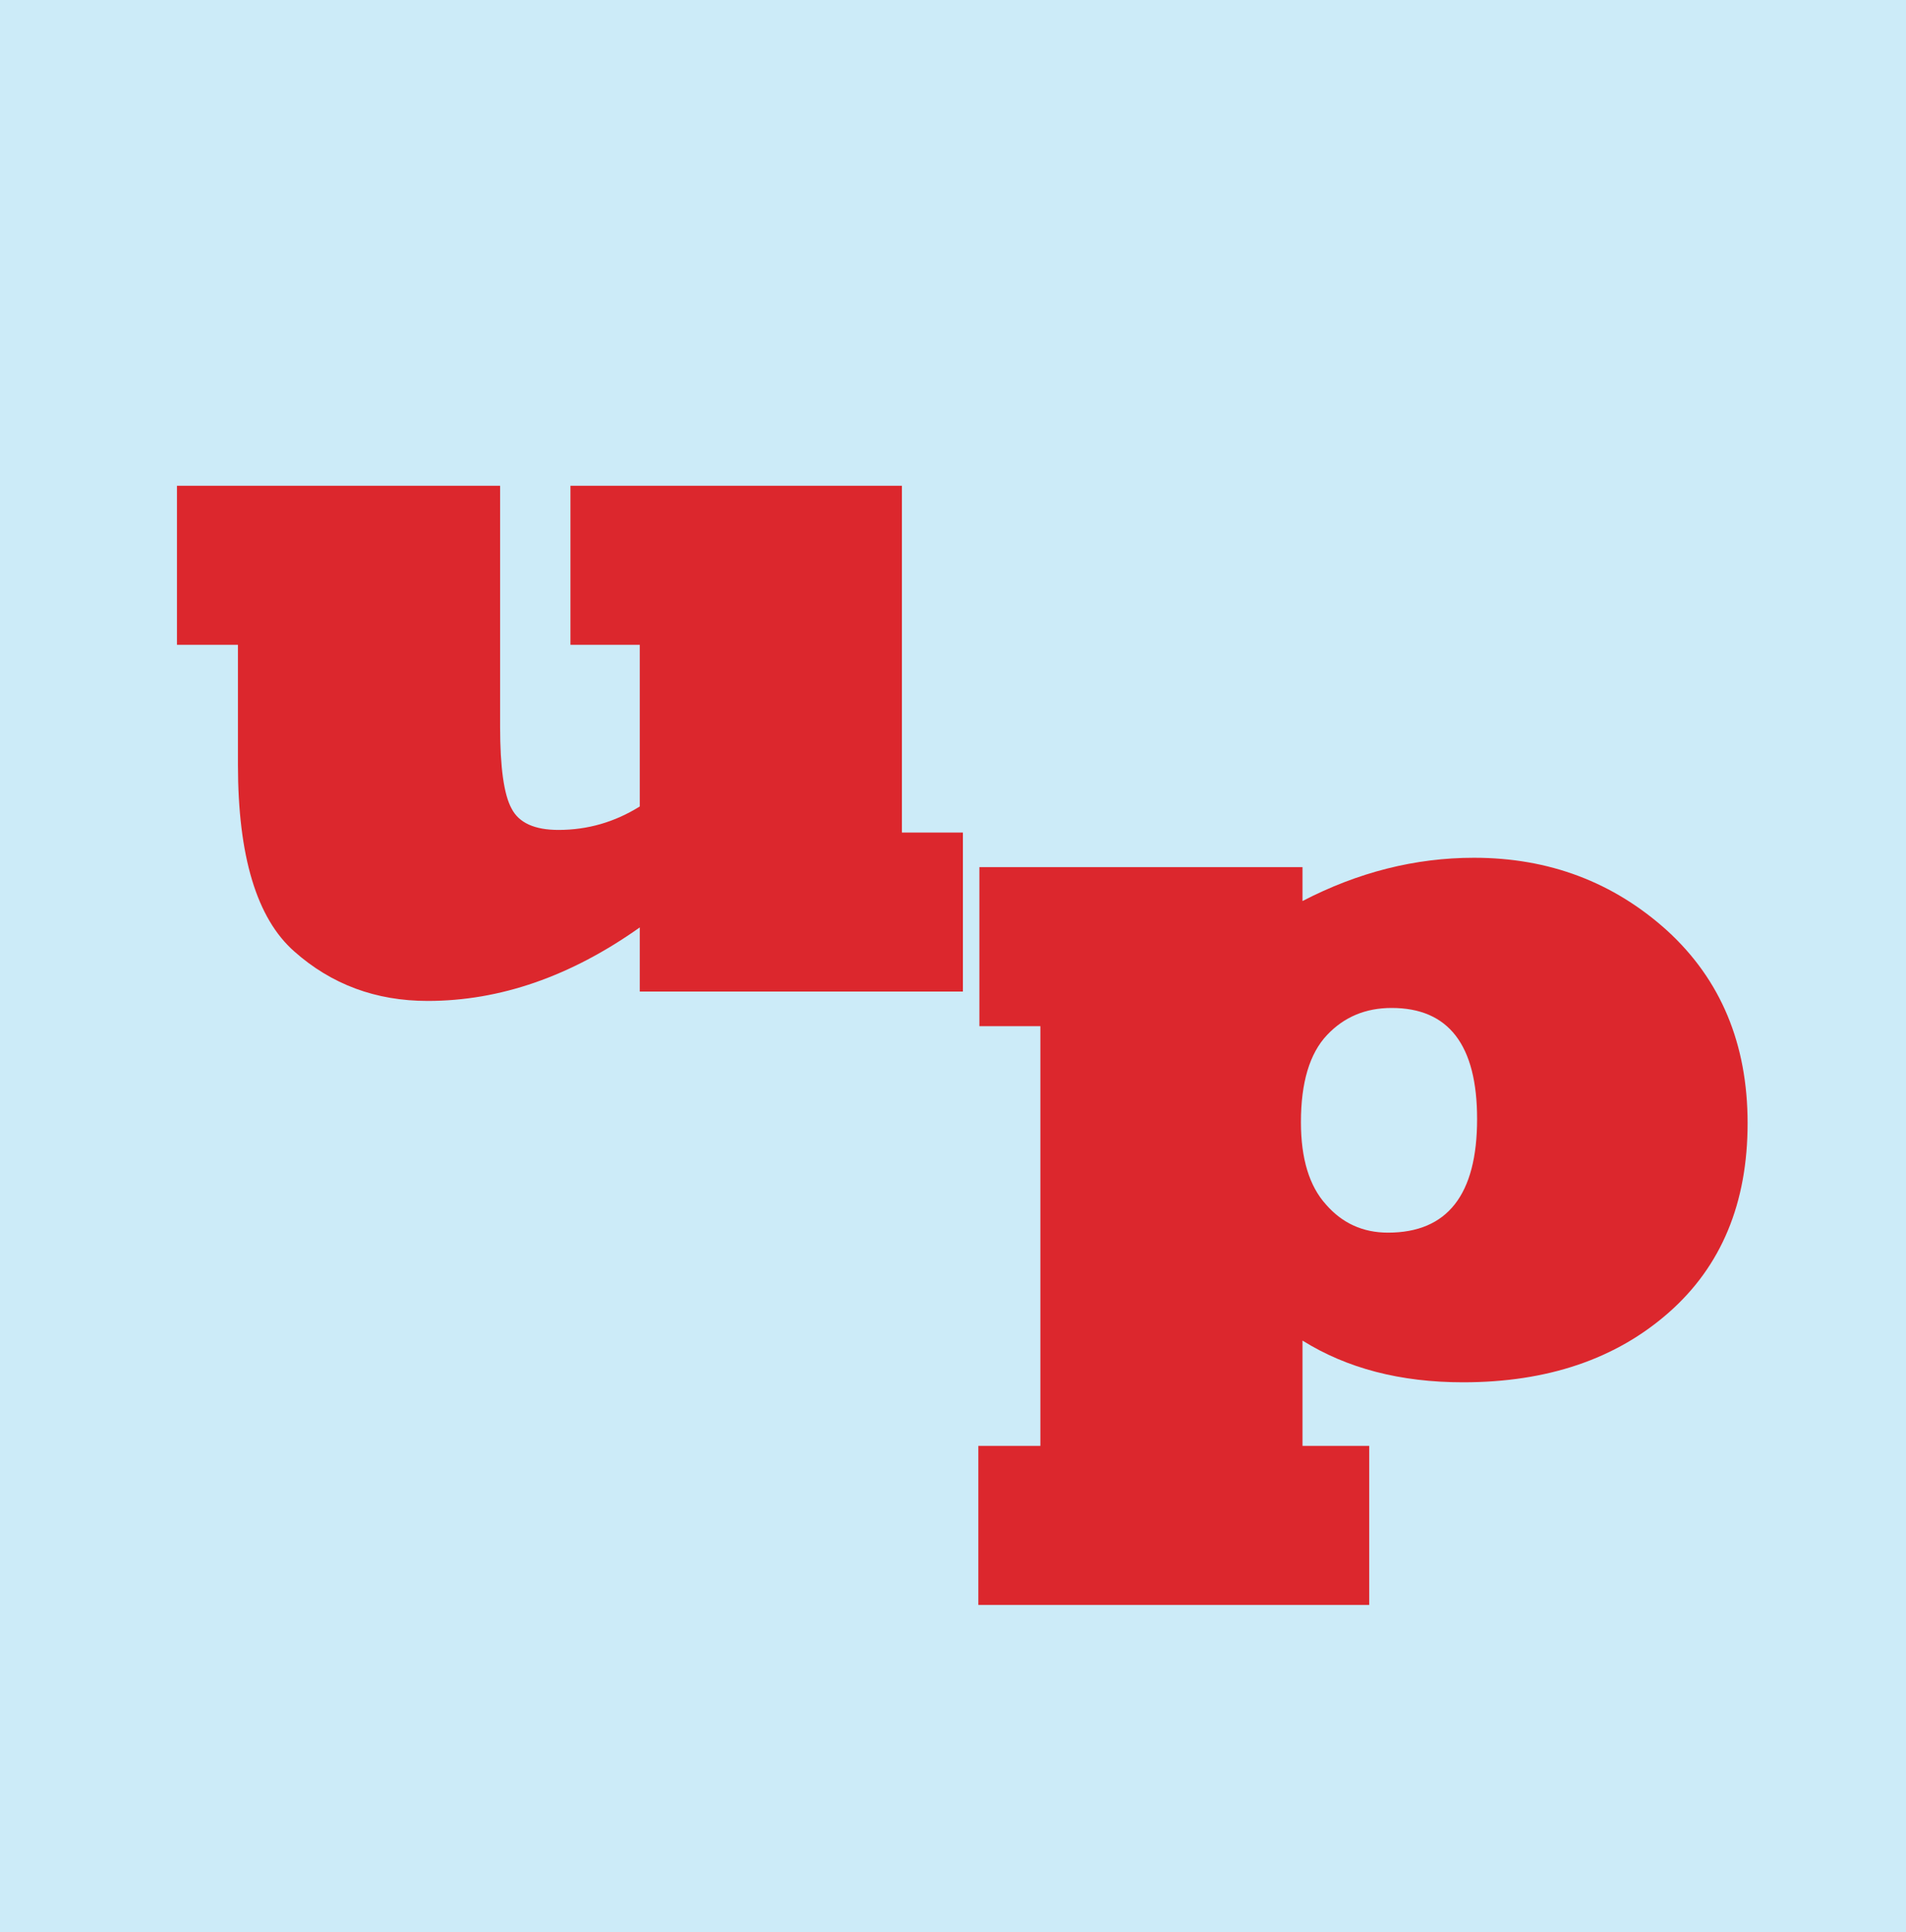 <svg width="75" height="76" viewBox="0 0 75 76" fill="none" xmlns="http://www.w3.org/2000/svg">
<rect width="75" height="76" fill="#009BDE" fill-opacity="0.2"/>
<path d="M9.363 25.362H6.964V19.107H19.679V28.582C19.679 30.182 19.829 31.255 20.13 31.802C20.417 32.362 21.032 32.643 21.976 32.643C23.124 32.643 24.19 32.335 25.175 31.72V25.362H22.447V19.107H35.49V32.745H37.89V39H25.175V36.477C22.454 38.405 19.672 39.369 16.828 39.369C14.791 39.369 13.041 38.72 11.578 37.421C10.102 36.122 9.363 33.675 9.363 30.079V25.362Z" fill="#DC272D"/>
<path d="M51.191 44.136C51.191 45.571 51.52 46.651 52.176 47.376C52.818 48.114 53.632 48.483 54.616 48.483C56.954 48.483 58.123 46.993 58.123 44.013C58.123 41.101 57.002 39.645 54.76 39.645C53.734 39.645 52.887 40 52.217 40.711C51.533 41.435 51.191 42.577 51.191 44.136ZM38.538 40.362V34.107H51.253V35.44C53.44 34.306 55.69 33.738 58 33.738C60.953 33.738 63.489 34.695 65.608 36.609C67.714 38.537 68.767 41.06 68.767 44.177C68.767 47.321 67.734 49.803 65.67 51.621C63.592 53.453 60.892 54.369 57.569 54.369C55.108 54.369 53.003 53.822 51.253 52.728V56.871H53.878V63.126H38.497V56.871H40.938V40.362H38.538Z" fill="#DC272D"/>
</svg>
